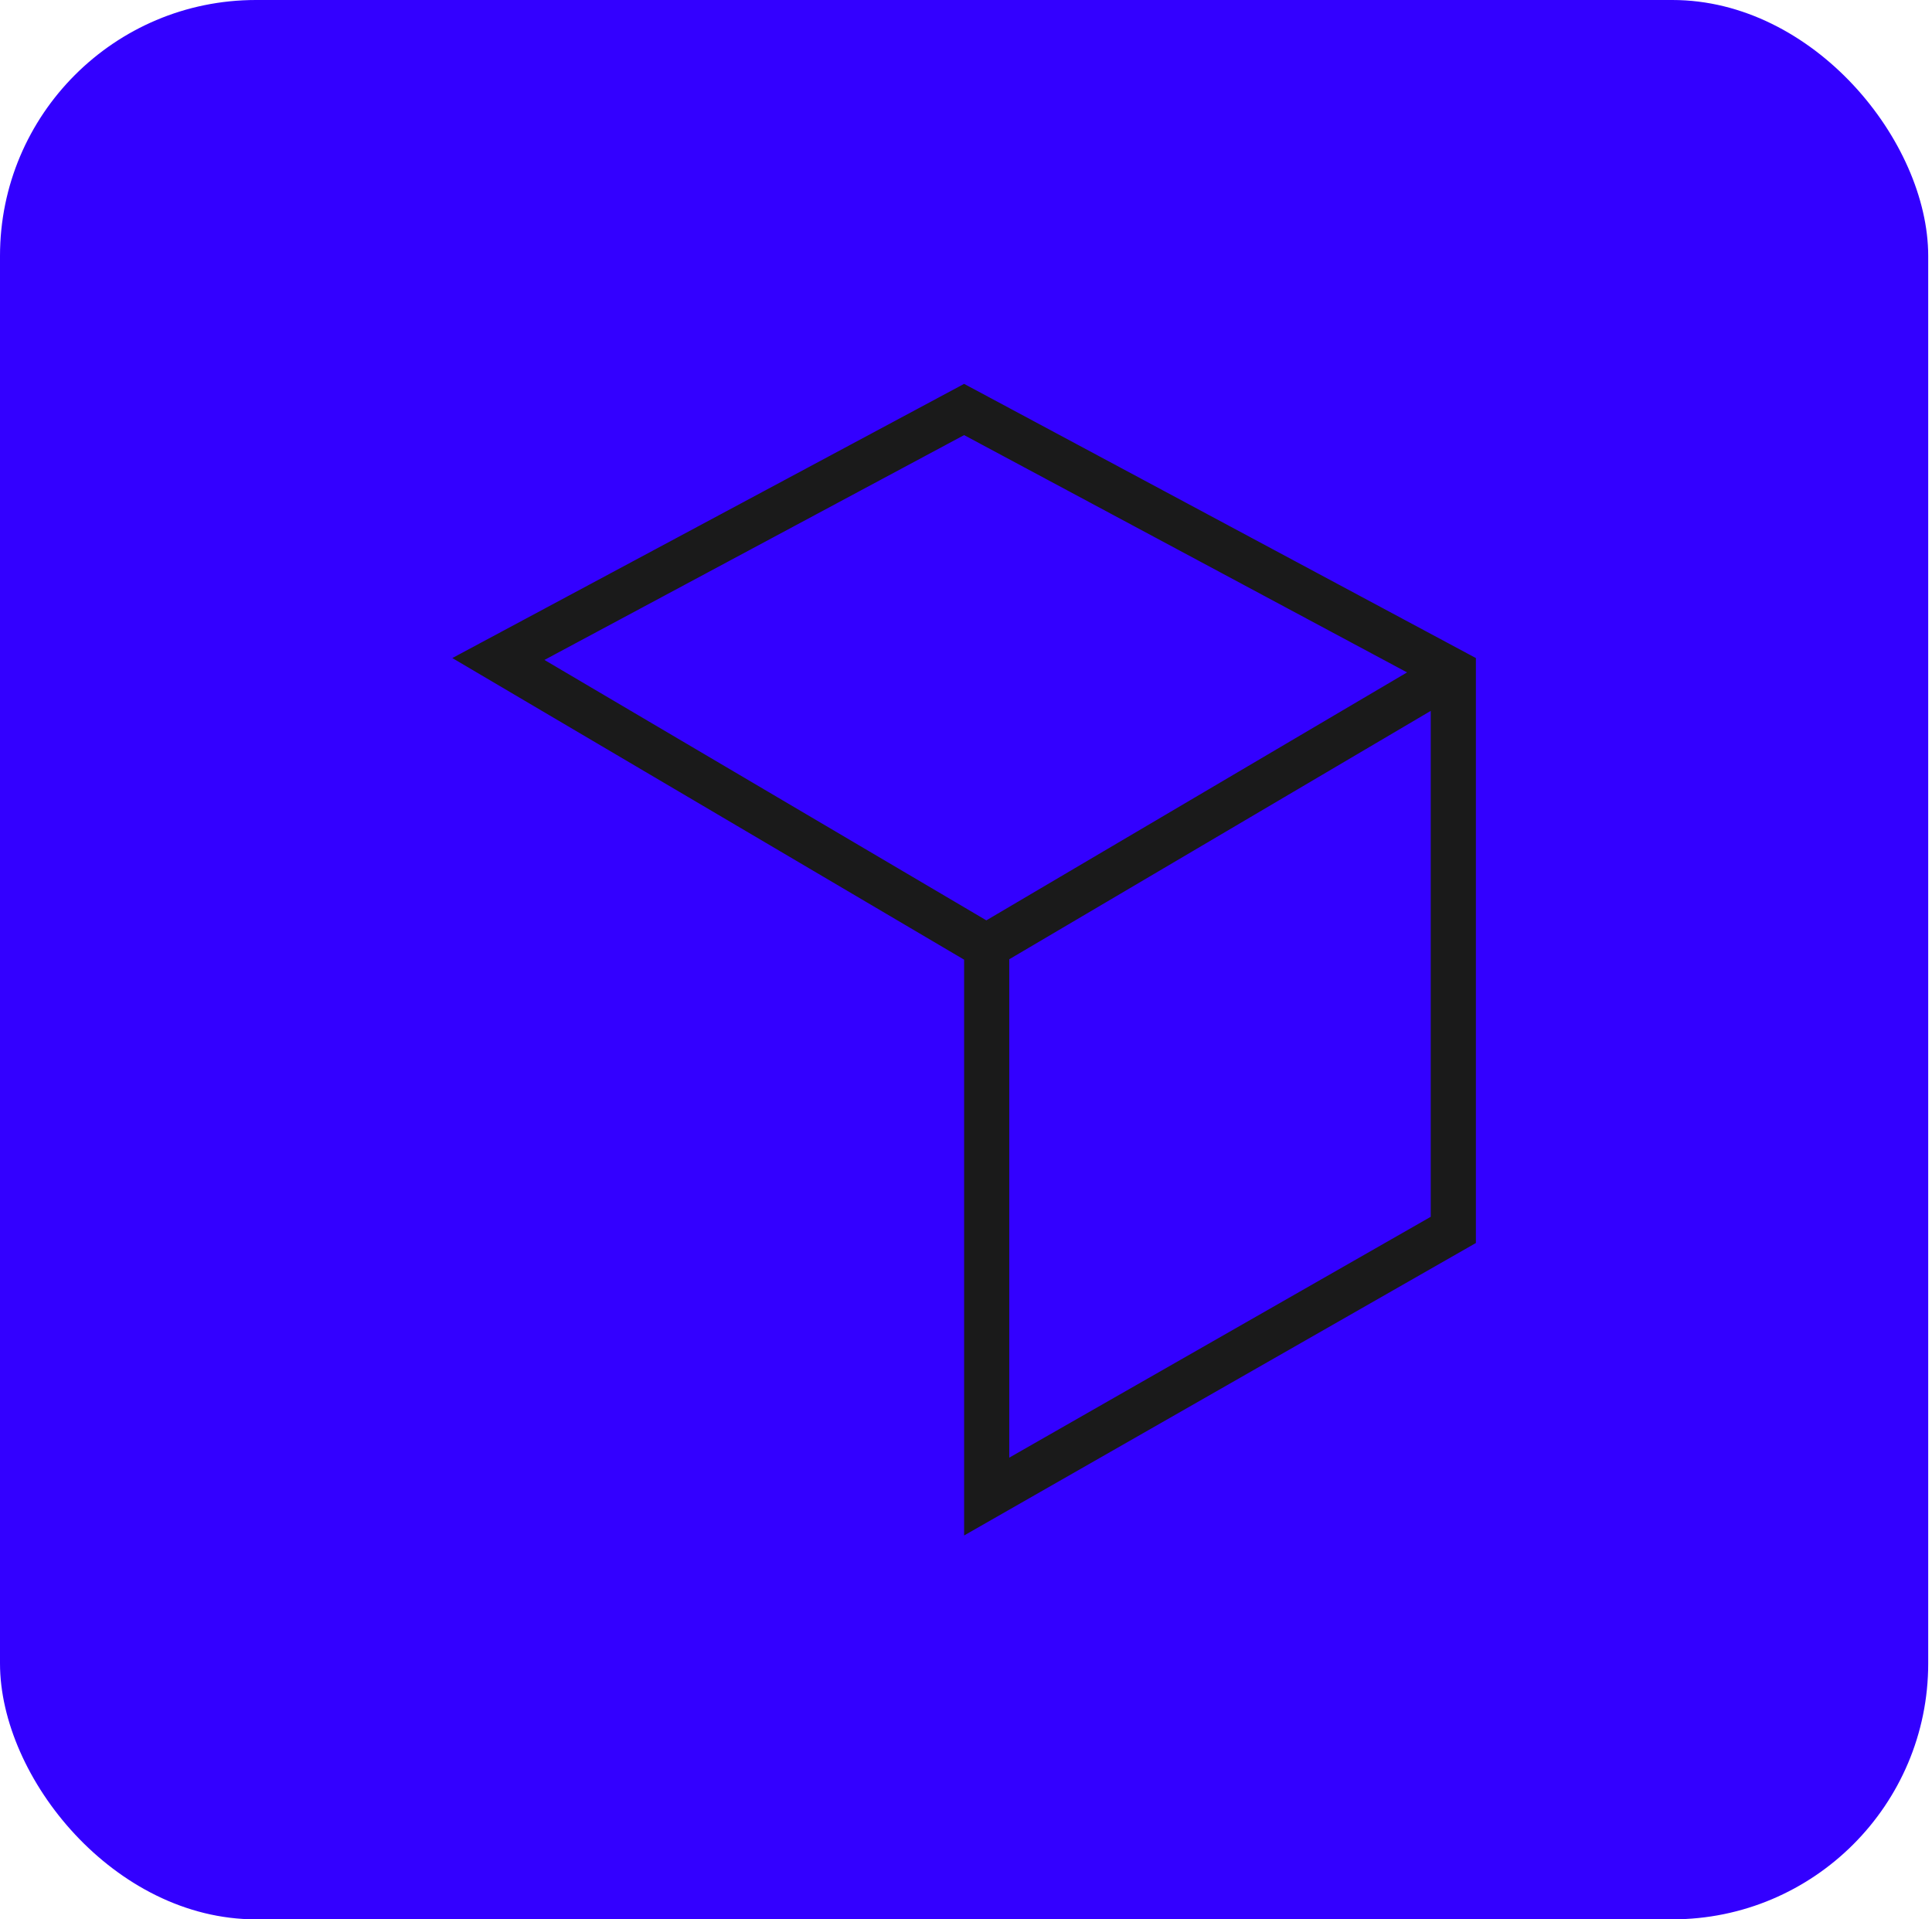 <svg width="151" height="150" viewBox="0 0 151 150" fill="none" xmlns="http://www.w3.org/2000/svg">
<g filter="url(#filter0_i_53_1352)">
<rect width="150.704" height="150" rx="20" fill="#3300FF"/>
<path fill-rule="evenodd" clip-rule="evenodd" d="M78.881 74.968V113.918L111.822 95.095V55.557L78.881 74.968ZM115.352 97.143L75.352 120V75L35.352 51.428L75.352 30L115.352 51.428V97.143ZM109.972 52.55L75.352 34.004L42.552 51.575L77.09 71.927L109.972 52.55Z" fill="#1A1A1A"/>
</g>
<defs>
<filter id="filter0_i_53_1352" x="0" y="0" width="150.703" height="150" filterUnits="userSpaceOnUse" color-interpolation-filters="sRGB">
<feFlood flood-opacity="0" result="BackgroundImageFix"/>
<feBlend mode="normal" in="SourceGraphic" in2="BackgroundImageFix" result="shape"/>
<feColorMatrix in="SourceAlpha" type="matrix" values="0 0 0 0 0 0 0 0 0 0 0 0 0 0 0 0 0 0 127 0" result="hardAlpha"/>
<feMorphology radius="16" operator="erode" in="SourceAlpha" result="effect1_innerShadow_53_1352"/>
<feOffset/>
<feGaussianBlur stdDeviation="11.5"/>
<feComposite in2="hardAlpha" operator="arithmetic" k2="-1" k3="1"/>
<feColorMatrix type="matrix" values="0 0 0 0 1 0 0 0 0 1 0 0 0 0 1 0 0 0 0.5 0"/>
<feBlend mode="normal" in2="shape" result="effect1_innerShadow_53_1352"/>
</filter>
</defs>
</svg>
